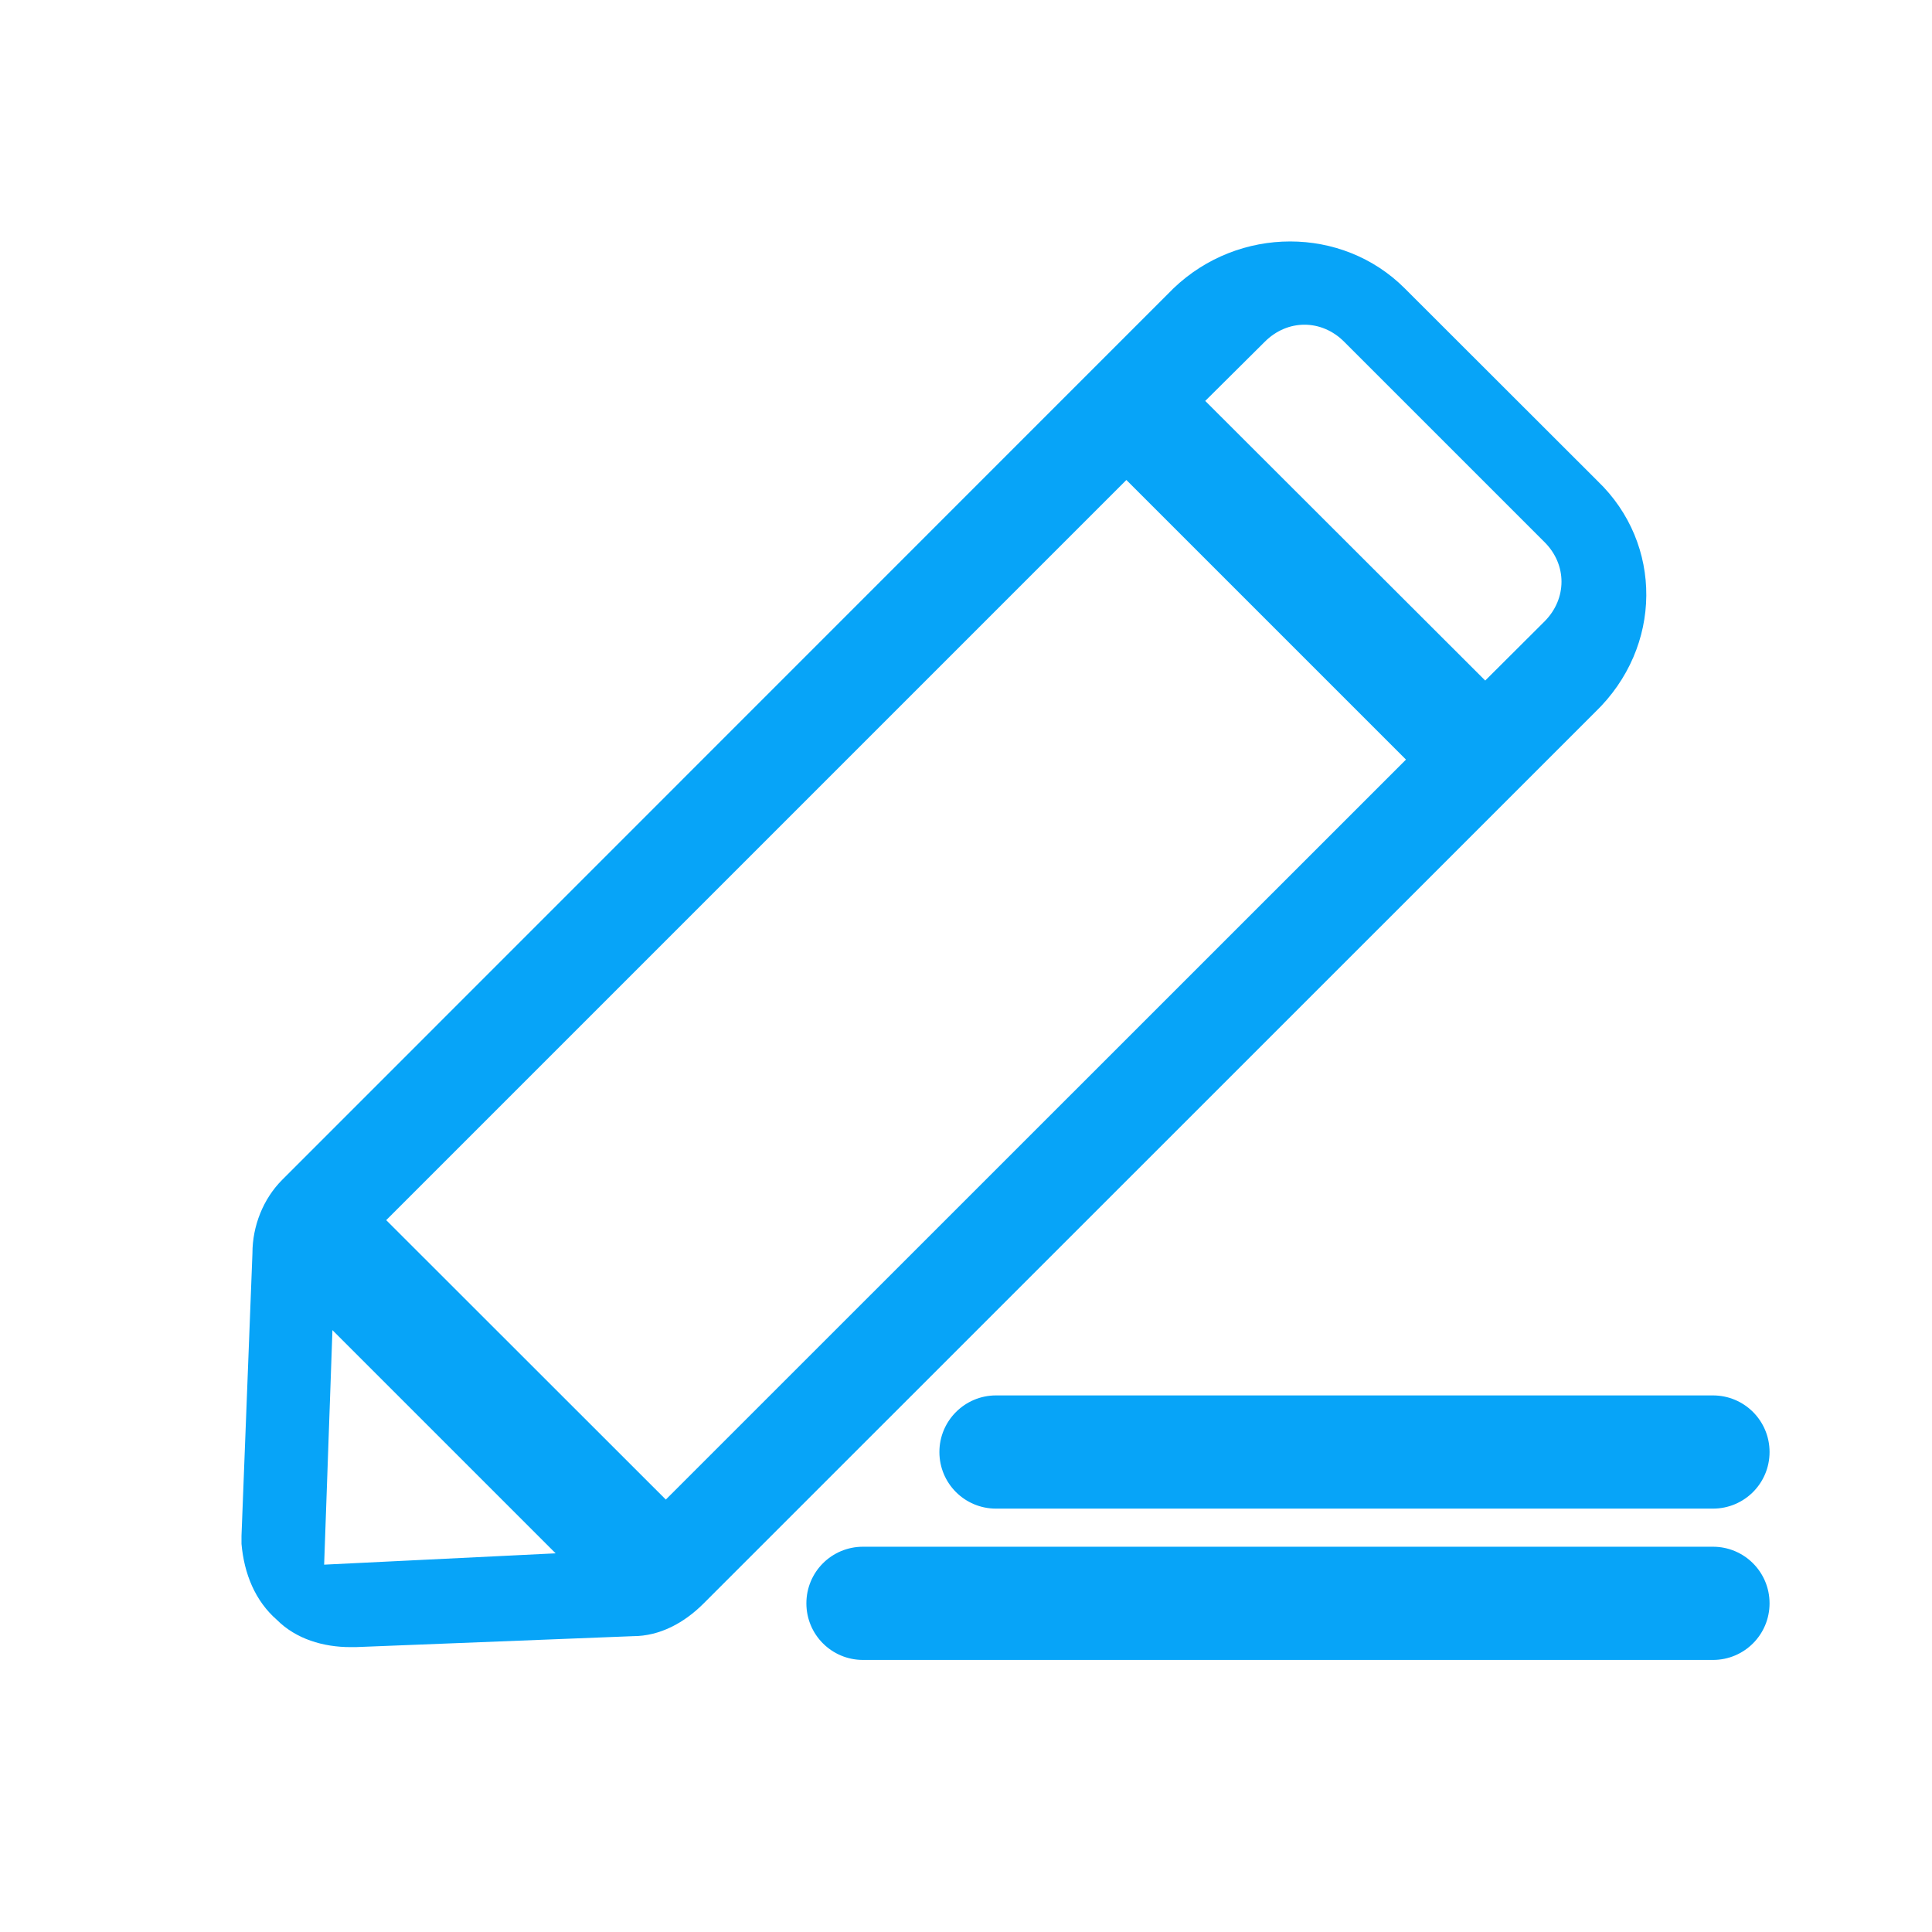<?xml version="1.0" standalone="no"?><!DOCTYPE svg PUBLIC "-//W3C//DTD SVG 1.1//EN" "http://www.w3.org/Graphics/SVG/1.1/DTD/svg11.dtd"><svg t="1550525194275" class="icon" style="" viewBox="0 0 1024 1024" version="1.1" xmlns="http://www.w3.org/2000/svg" p-id="2830" xmlns:xlink="http://www.w3.org/1999/xlink" width="200" height="200"><defs><style type="text/css"></style></defs><path d="M846.8 255L744.5 152.8c-33.1-33.1-87.9-33.1-122.5 0L149.6 625.3c-10.1 10.1-15.8 24.5-15.8 38.9L128 814v4.3c1.4 15.8 7.2 30.2 18.8 40.3 10.1 10.1 24.5 14.4 38.9 14.4h2.9l146.9-5.8c14.4 0 27.3-7.2 37.4-17.3l472.5-472.4c36-34.6 36-89.3 1.4-122.5z m-675 574.3l4.4-124.3 118.3 118.3-122.7 6z m181.1-34.5L204.7 646.7 597 254.4l148.2 148.2-392.3 392.2z m465.8-465.5l-31.5 31.4-148.4-148.2 31.6-31.4c6-6 13.5-9 21-9s15 3 21 9l106.3 106.3c11.9 11.9 11.9 29.9 0 41.9zM907.9 819.8H457.4c-16.6 0-30 13.4-30 30s13.4 30 30 30h450.5c16.6 0 30-13.4 30-30s-13.4-30-30-30zM497.9 769.6c0 16.6 13.4 30 30 30h380c16.6 0 30-13.4 30-30s-13.4-30-30-30h-380c-16.5 0-30 13.4-30 30z" p-id="2831" fill="#07a4f8"></path></svg>
